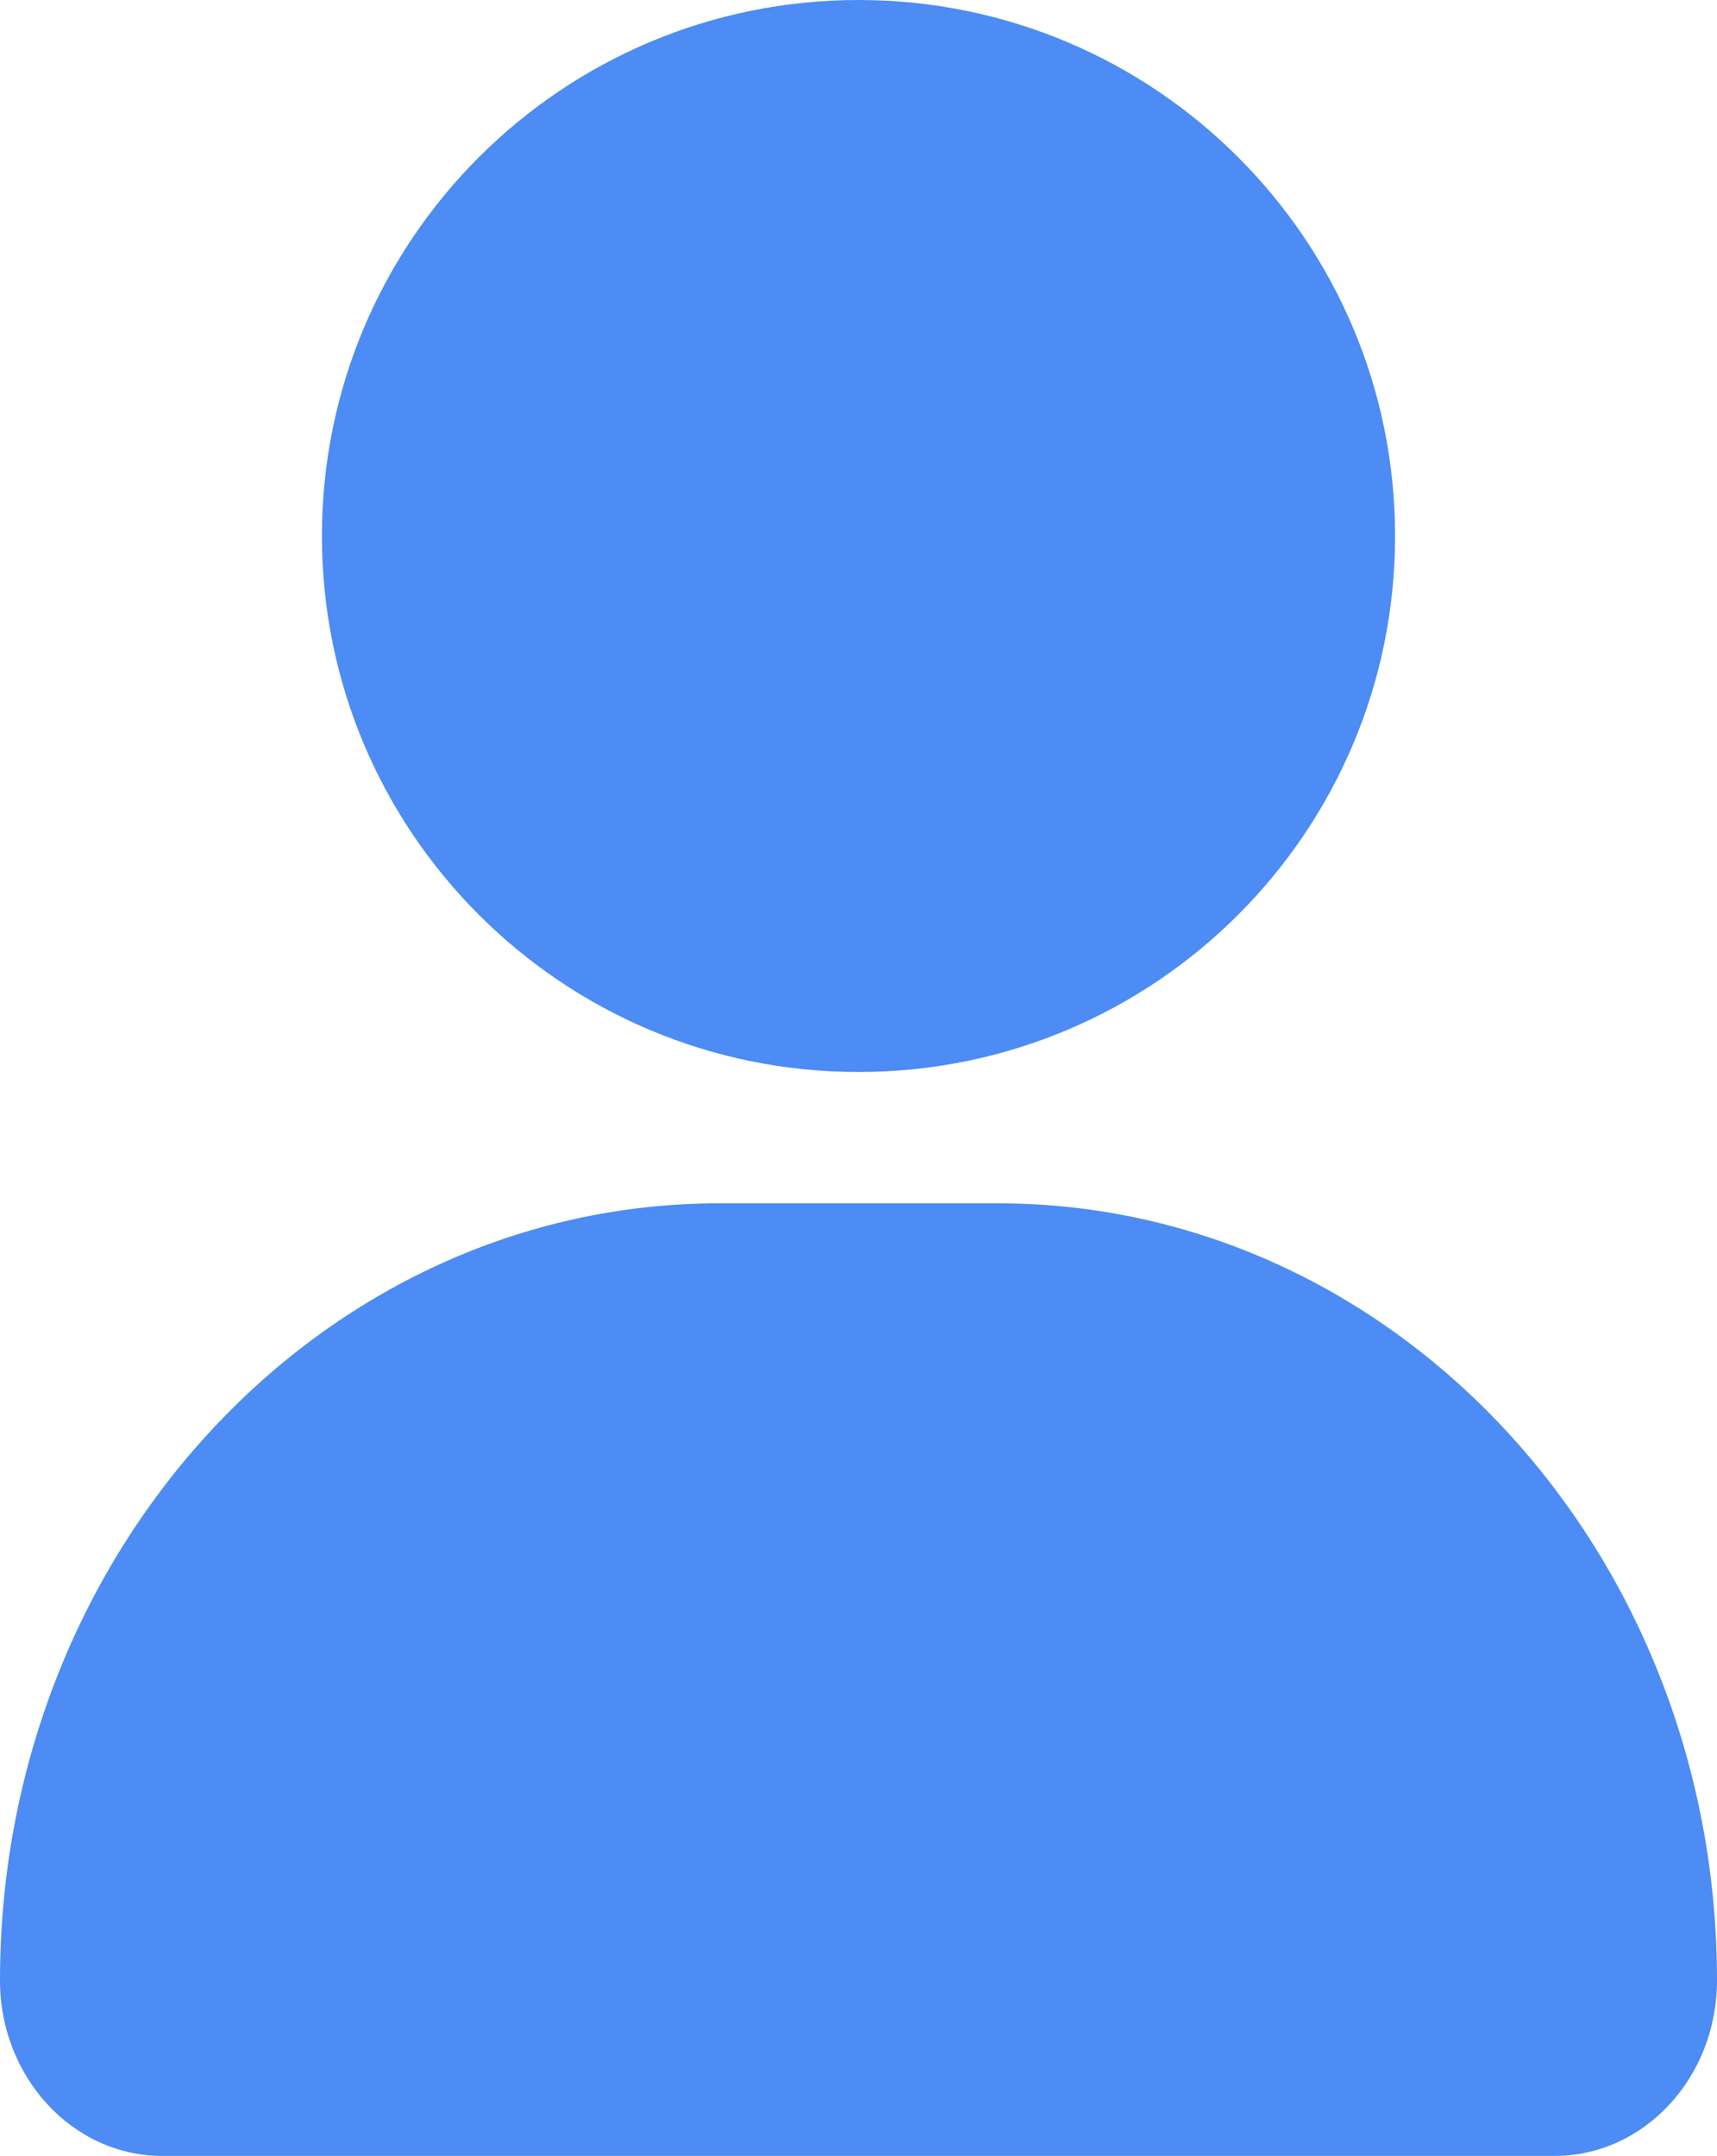 <svg width="90" height="113" viewBox="0 0 90 113" fill="none" xmlns="http://www.w3.org/2000/svg">
<path d="M45 56.188C60.533 56.188 73.125 43.61 73.125 28.094C73.125 12.578 60.533 0 45 0C29.467 0 16.875 12.578 16.875 28.094C16.875 43.61 29.467 56.188 45 56.188Z" fill="#4C8CF4"/>
<path fill-rule="evenodd" clip-rule="evenodd" d="M90 103.802C90 108.879 86.191 113 81.487 113H8.514C3.809 113 0 108.879 0 103.802C0 81.307 16.881 63.07 37.703 63.07H52.297C73.119 63.07 90 81.307 90 103.802Z" fill="#4C8CF4"/>
</svg>
